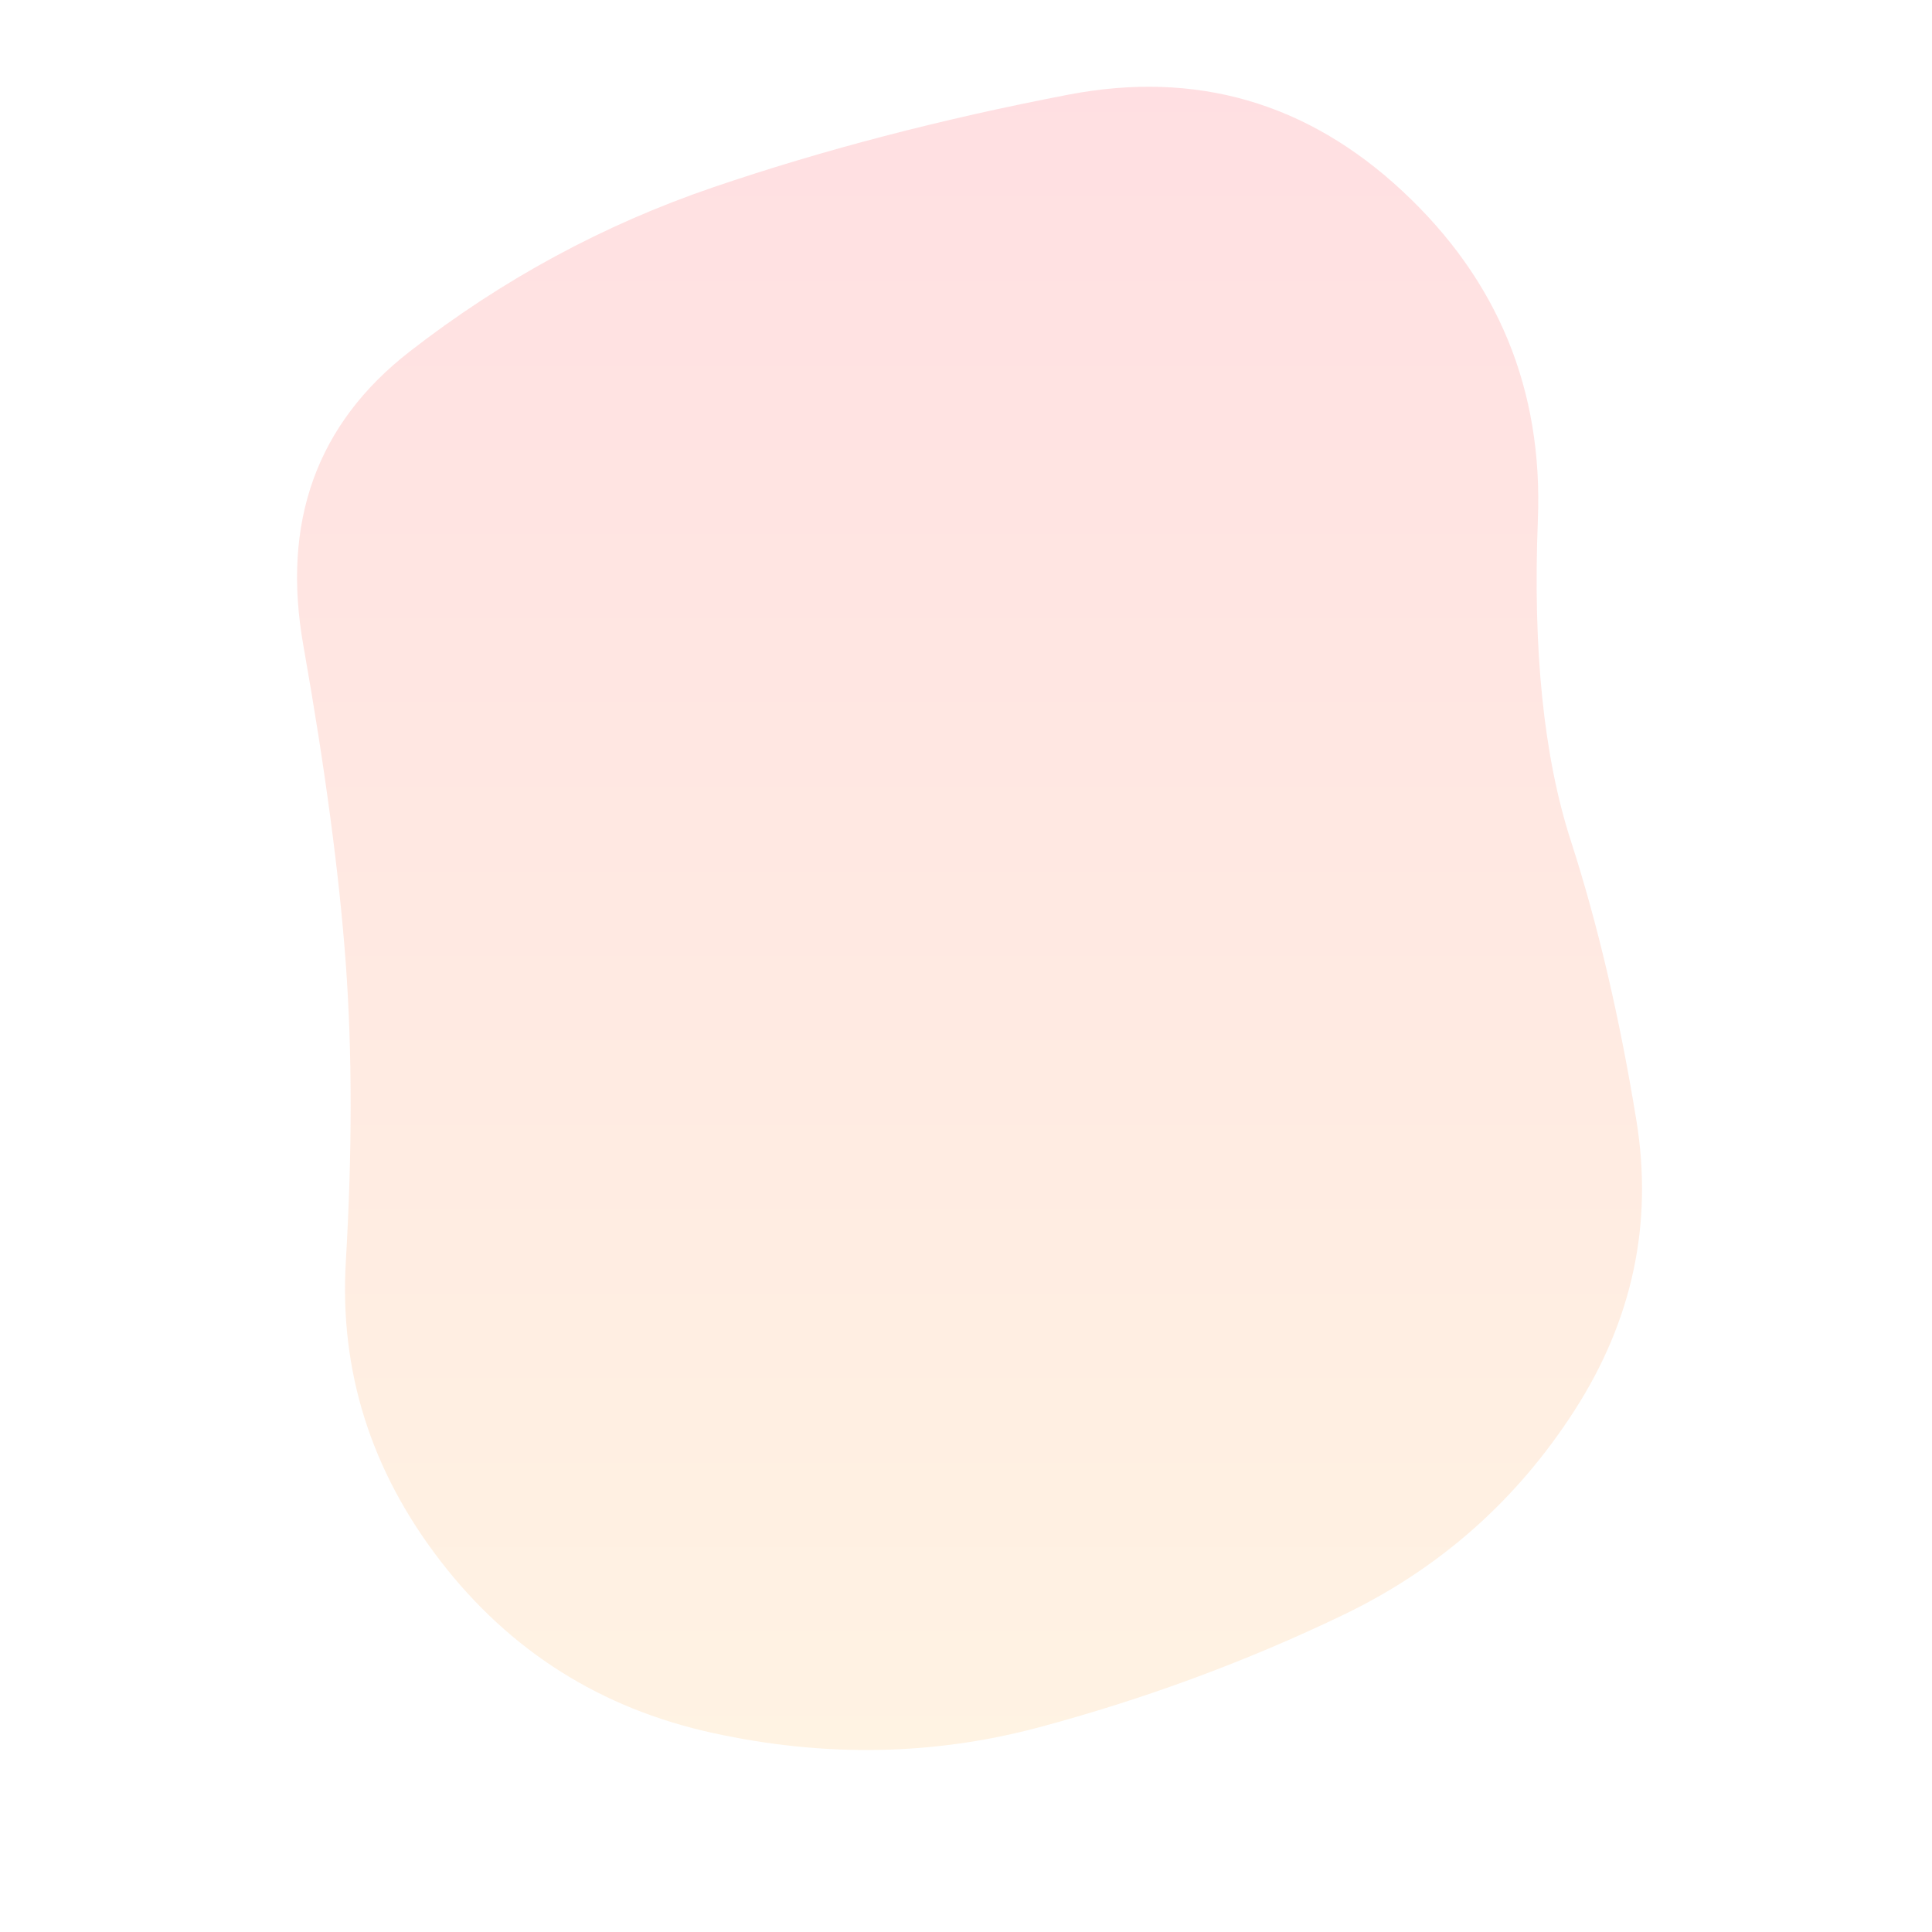 <svg viewBox="0 0 500 500" xmlns="http://www.w3.org/2000/svg" xmlns:xlink="http://www.w3.org/1999/xlink" width="100%" id="blobSvg">
  <defs>
    <linearGradient id="gradient" x1="0%" y1="0%" x2="0%" y2="100%">
      <stop offset="0%" style="stop-color: rgba(255, 95, 109, 0.2);"></stop>
      <stop offset="100%" style="stop-color: rgba(255, 195, 113, 0.2);"></stop>
    </linearGradient>
  </defs>
  <path id="blob" d="M423.5,290Q430,330,407.5,365Q385,400,347.5,418Q310,436,269,447Q228,458,184.5,448.5Q141,439,114,404Q87,369,89.5,326.5Q92,284,89.5,249.5Q87,215,78.5,167Q70,119,106,91Q142,63,184.5,48.5Q227,34,276.5,24.5Q326,15,363,49.5Q400,84,398,134.5Q396,185,406.5,217.5Q417,250,423.5,290Z" fill="url(#gradient)"></path>
</svg>